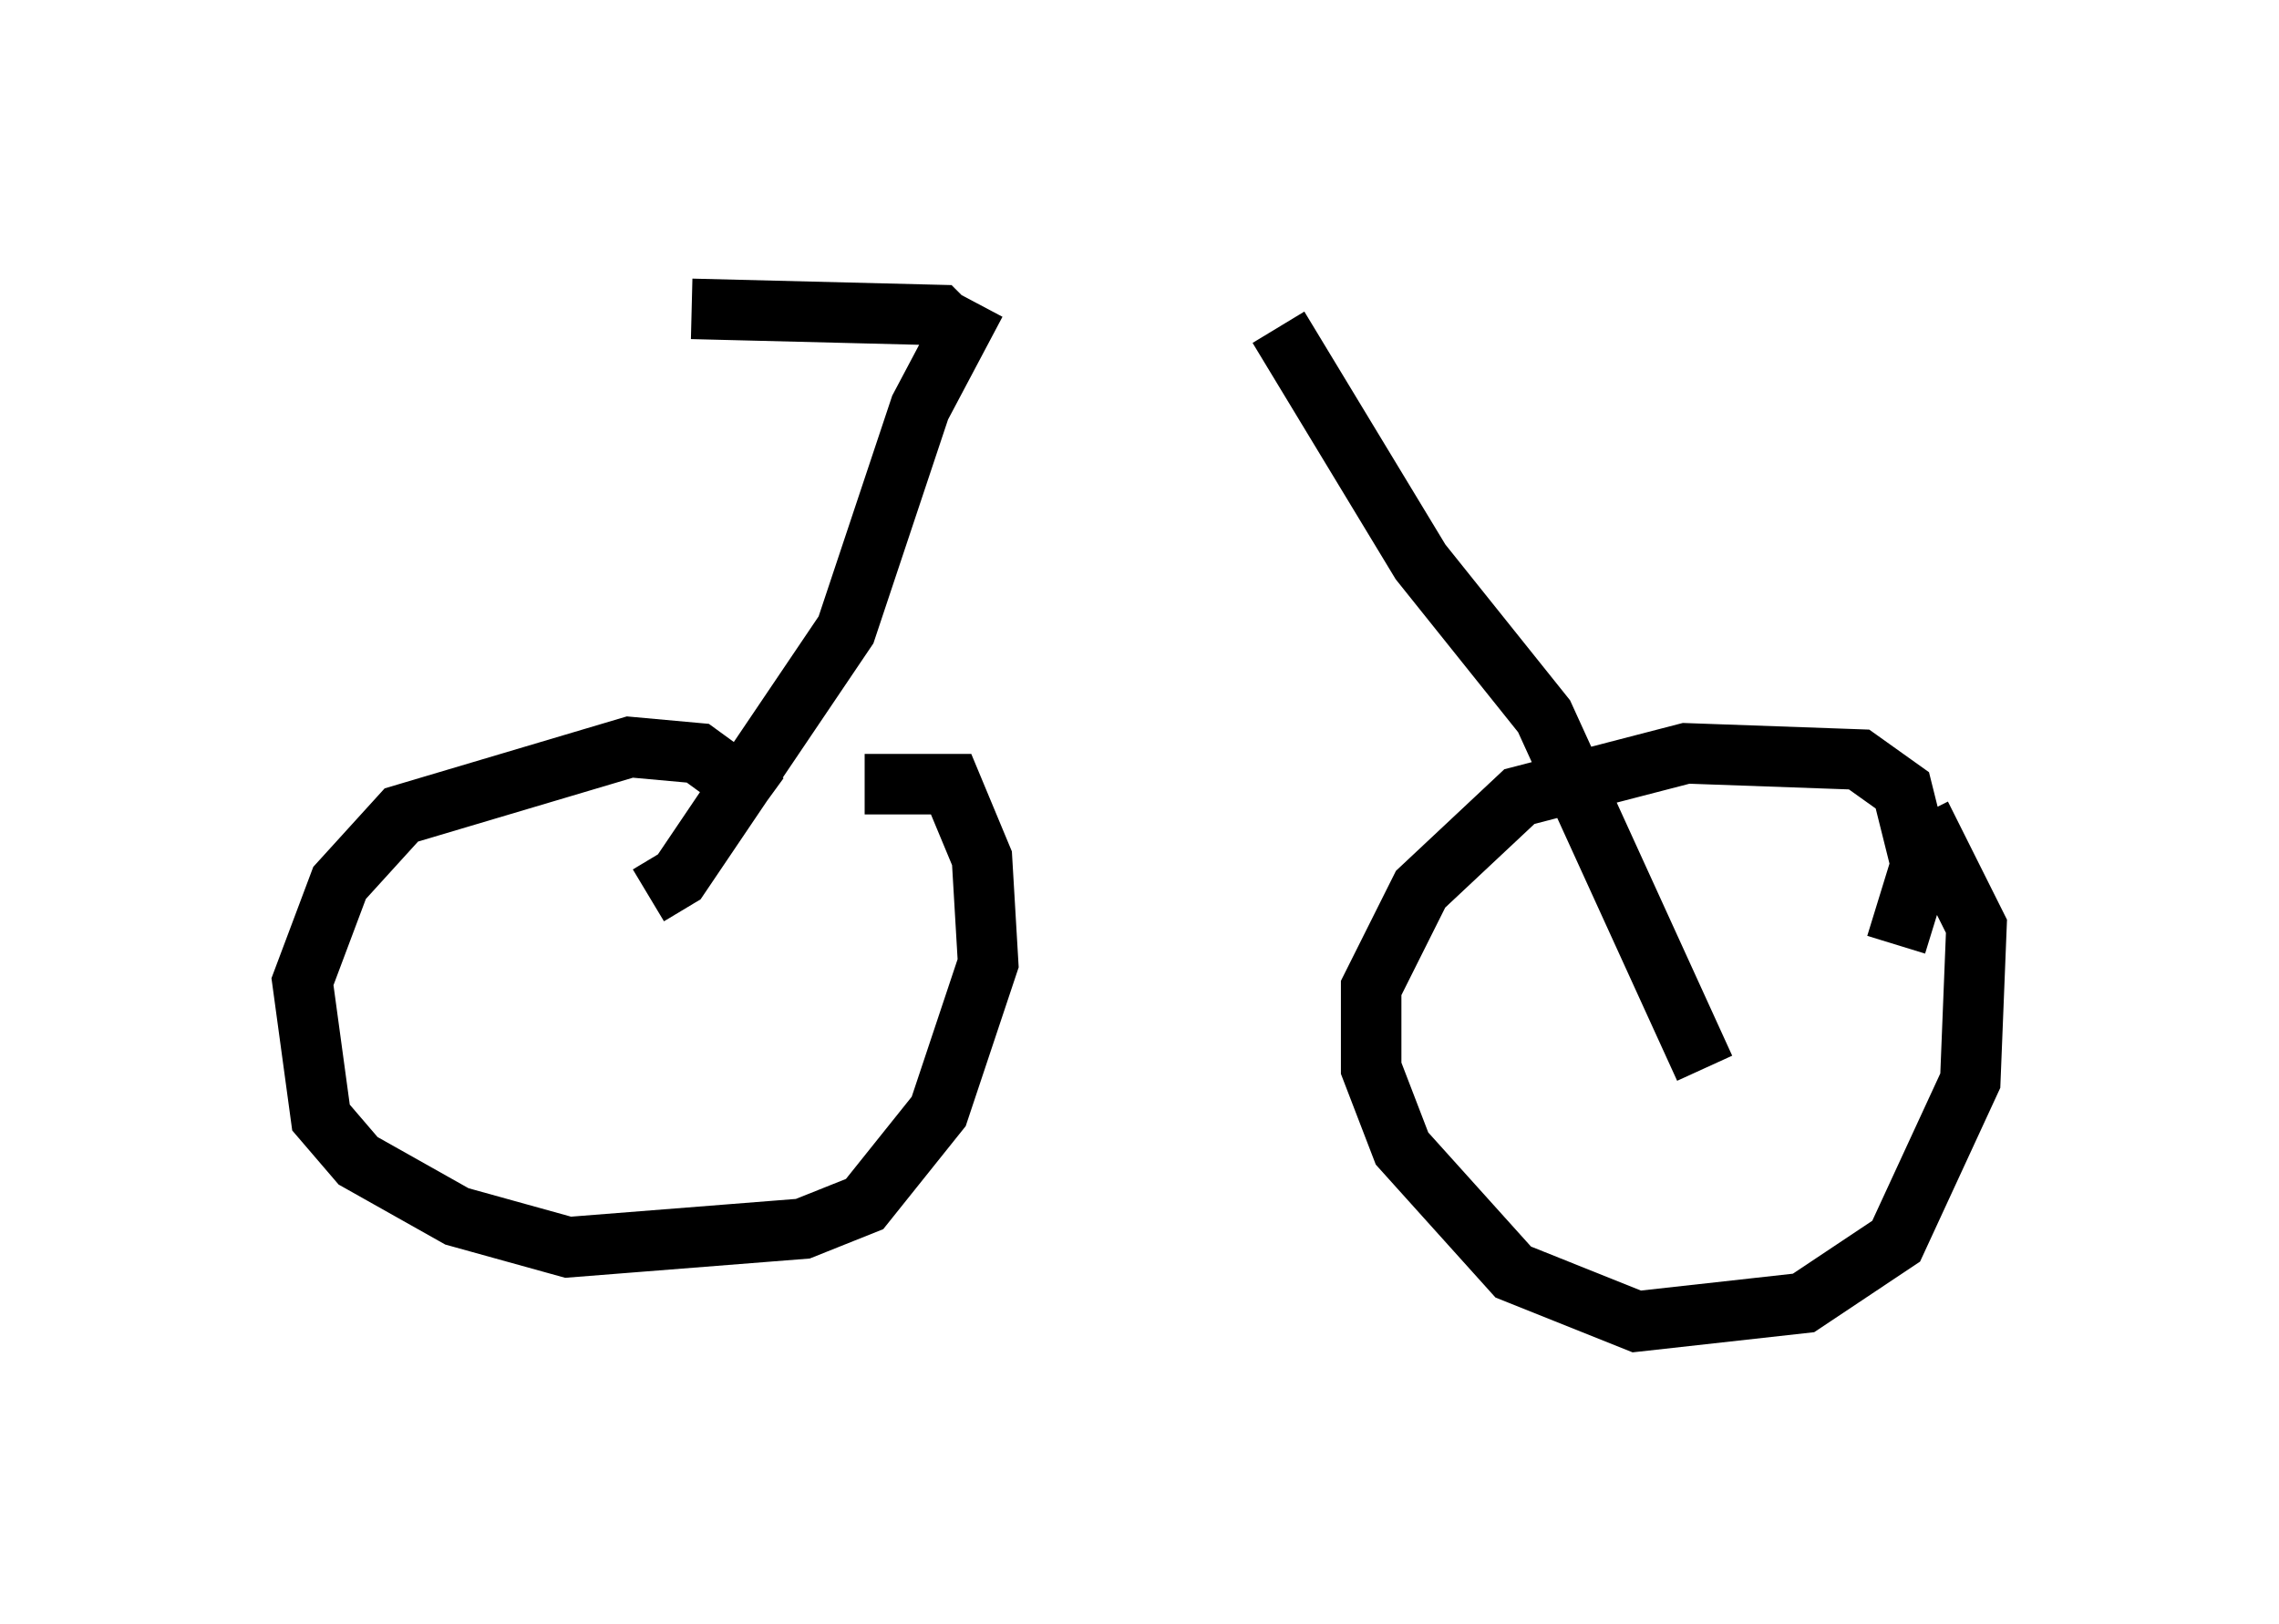 <?xml version="1.0" encoding="utf-8" ?>
<svg baseProfile="full" height="26.844" version="1.1" width="37.665" xmlns="http://www.w3.org/2000/svg" xmlns:ev="http://www.w3.org/2001/xml-events" xmlns:xlink="http://www.w3.org/1999/xlink"><defs /><rect fill="white" height="26.844" width="37.665" x="0" y="0" /><path d="M13.371, 15.515 m-0.715, -2.246 l-1.123, -0.817 -1.123, -0.102 l-3.777, 1.123 -1.021, 1.123 l-0.613, 1.633 0.306, 2.246 l0.613, 0.715 1.633, 0.919 l1.838, 0.51 3.879, -0.306 l1.021, -0.408 1.225, -1.531 l0.817, -2.45 -0.102, -1.735 l-0.51, -1.225 -1.429, 0.0 m17.048, 2.654 l0.408, -1.327 -0.306, -1.225 l-0.715, -0.51 -2.858, -0.102 l-2.756, 0.715 -1.633, 1.531 l-0.817, 1.633 0.0, 1.327 l0.51, 1.327 1.838, 2.042 l2.042, 0.817 2.756, -0.306 l1.531, -1.021 1.225, -2.654 l0.102, -2.552 -0.919, -1.838 m-3.573, 4.185 l-2.654, -5.819 -2.042, -2.552 l-2.348, -3.879 m-10.413, 9.392 l0.51, -0.306 2.756, -4.083 l1.225, -3.675 0.919, -1.735 m-0.102, 0.715 l-0.51, -0.51 -4.083, -0.102 " fill="none" stroke="black" stroke-width="1" /></svg>